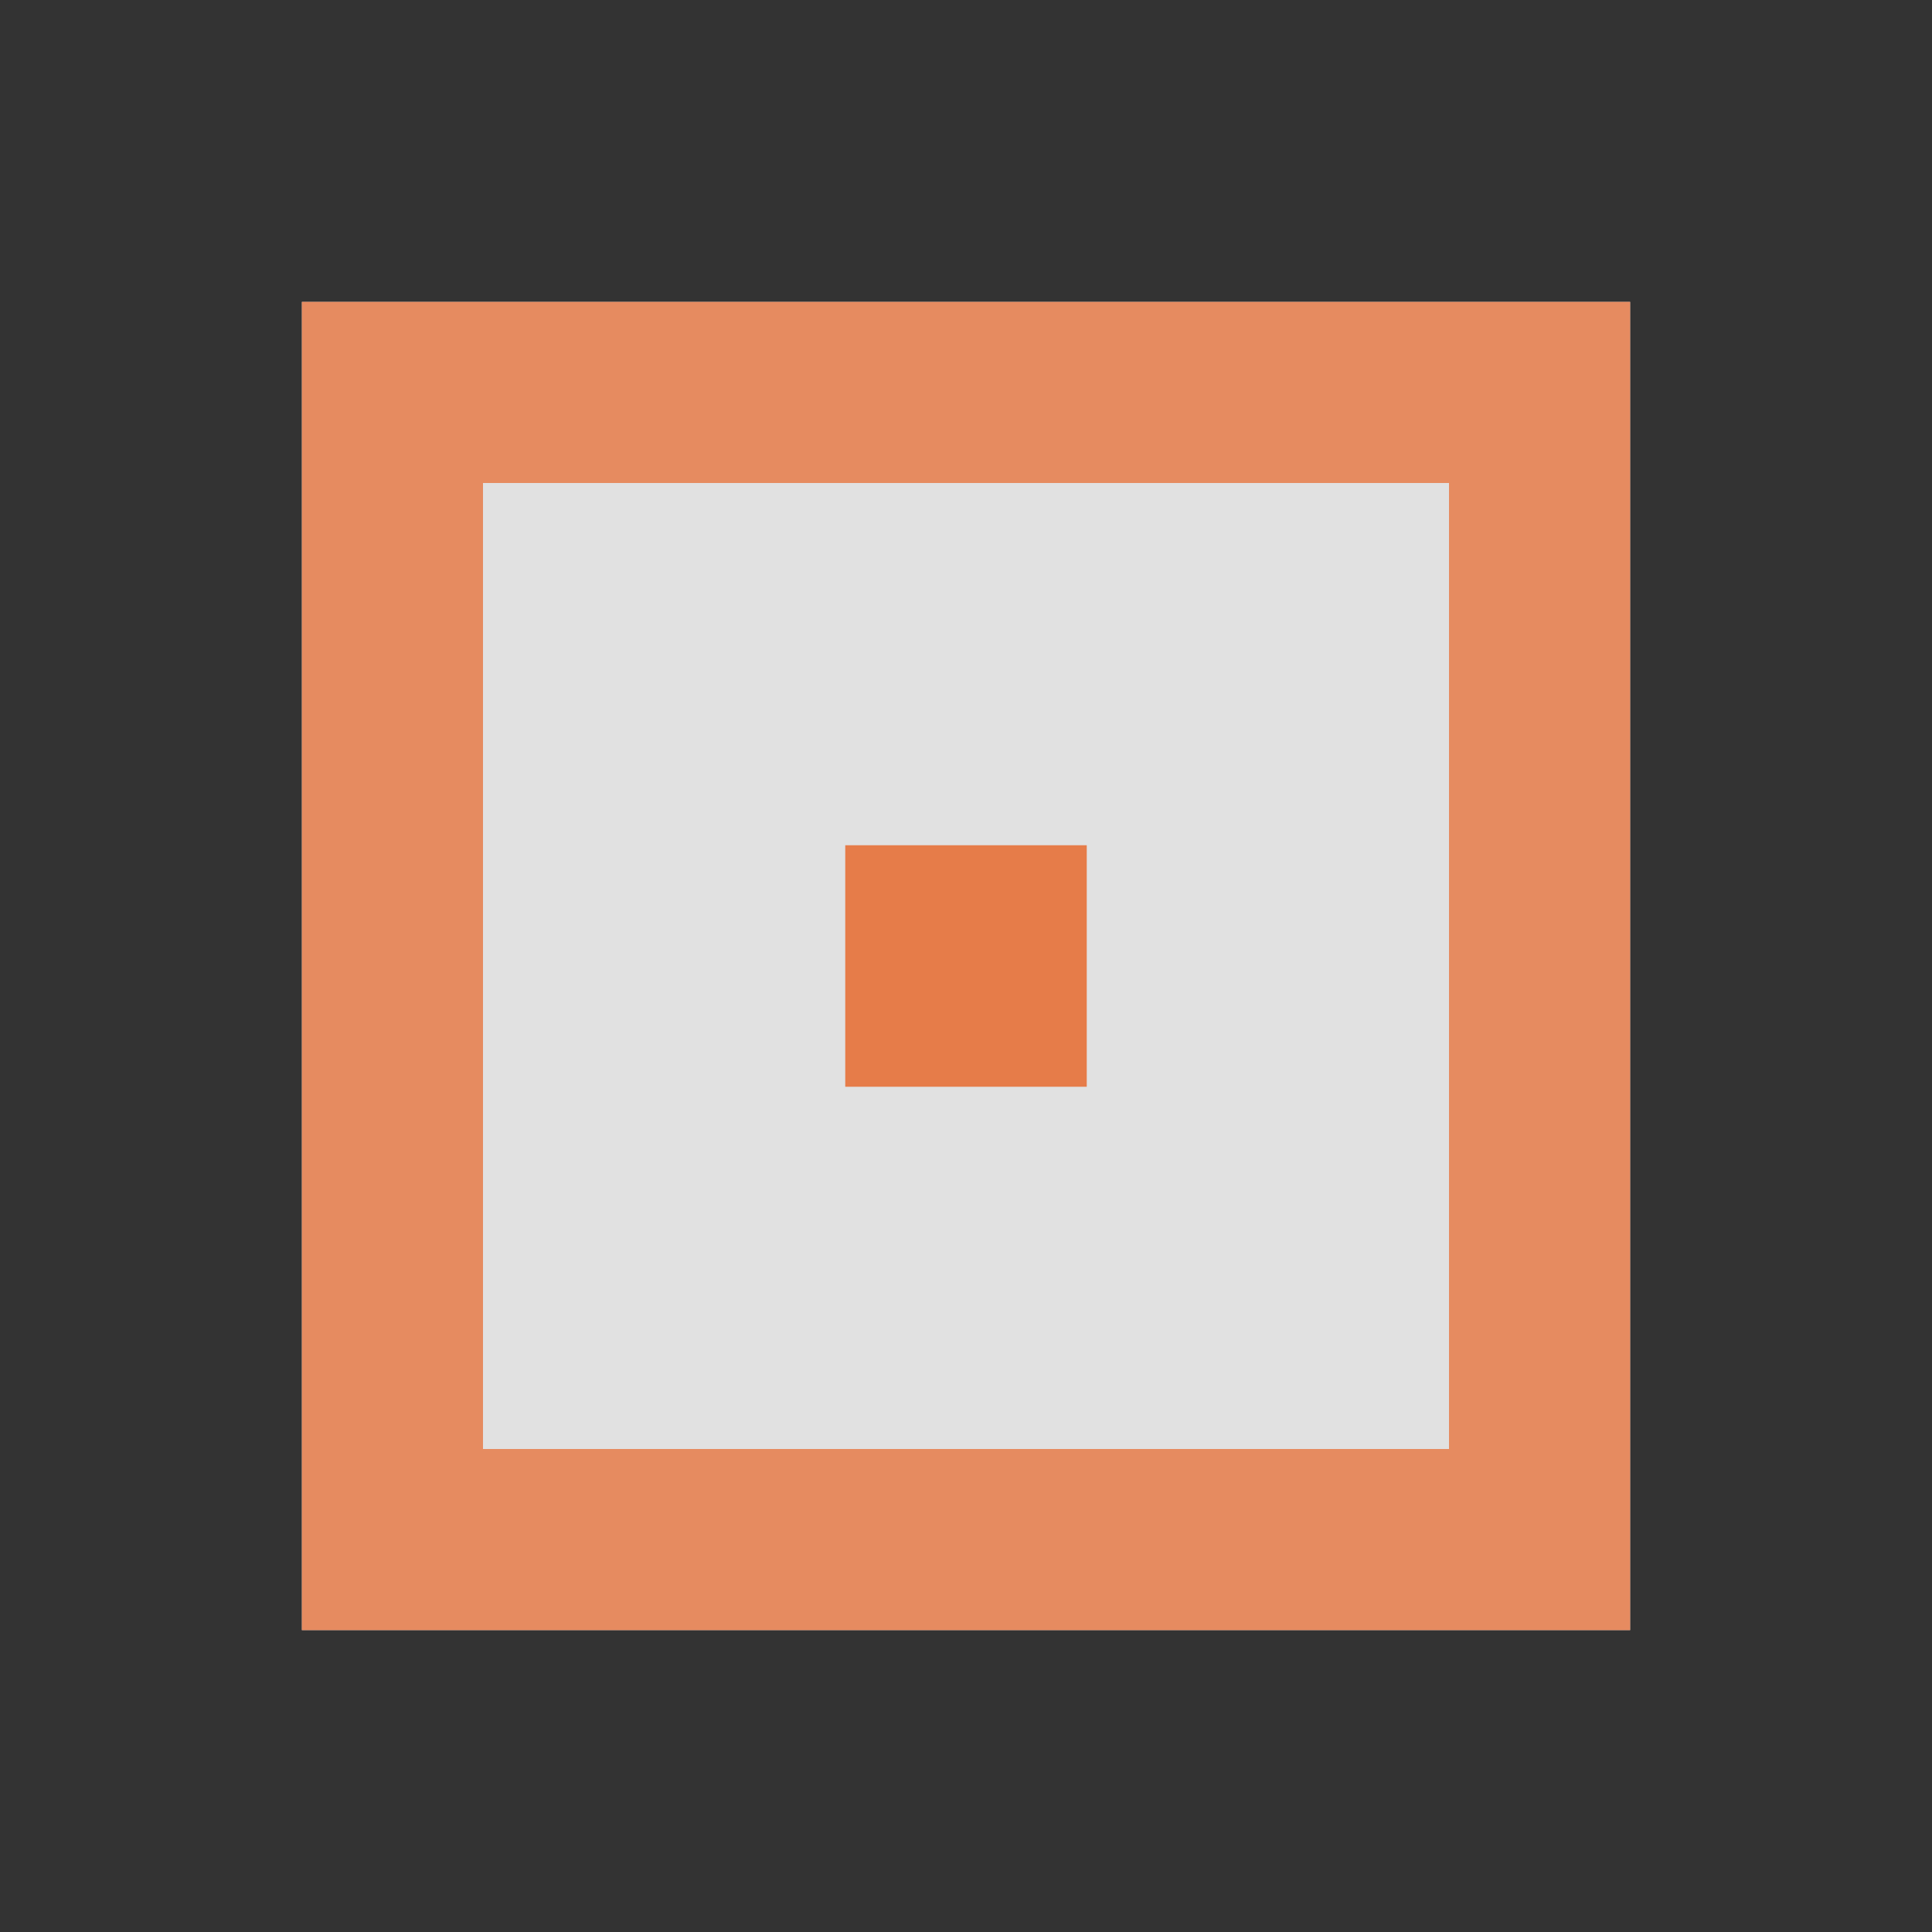 <?xml version="1.0" encoding="UTF-8" standalone="no"?>
<!DOCTYPE svg PUBLIC "-//W3C//DTD SVG 1.1//EN" "http://www.w3.org/Graphics/SVG/1.1/DTD/svg11.dtd">
<svg width="100%" height="100%" viewBox="0 0 32 32" version="1.1" xmlns="http://www.w3.org/2000/svg" xmlns:xlink="http://www.w3.org/1999/xlink" xml:space="preserve" xmlns:serif="http://www.serif.com/" style="fill-rule:evenodd;clip-rule:evenodd;stroke-linejoin:round;stroke-miterlimit:1.414;">
    <rect x="0" y="0" width="32" height="32" fill="#333333" stroke="none"/>
    <g transform="matrix(1,0,0,1,-108,-107)">
        <g id="selected_on" transform="matrix(1,0,0,1,108,107)">
            <rect x="0" y="0" width="32" height="32" style="fill:none;"/>
            <g transform="matrix(1,0,0,1,-108,-107)">
                <rect x="113" y="112" width="22" height="22" style="fill:white;fill-opacity:0.851;"/>
            </g>
            <g transform="matrix(1,0,0,1,-108,-107)">
                <path d="M135,134L113,134L113,112L135,112L135,134ZM132,115L116,115L116,131L132,131L132,115Z" style="fill:rgb(230,124,73);fill-opacity:0.851;"/>
            </g>
            <g transform="matrix(1,0,0,1,-108,-107)">
                <rect x="122" y="121" width="4" height="4" style="fill:rgb(230,124,73);"/>
            </g>
        </g>
    </g>
</svg>
